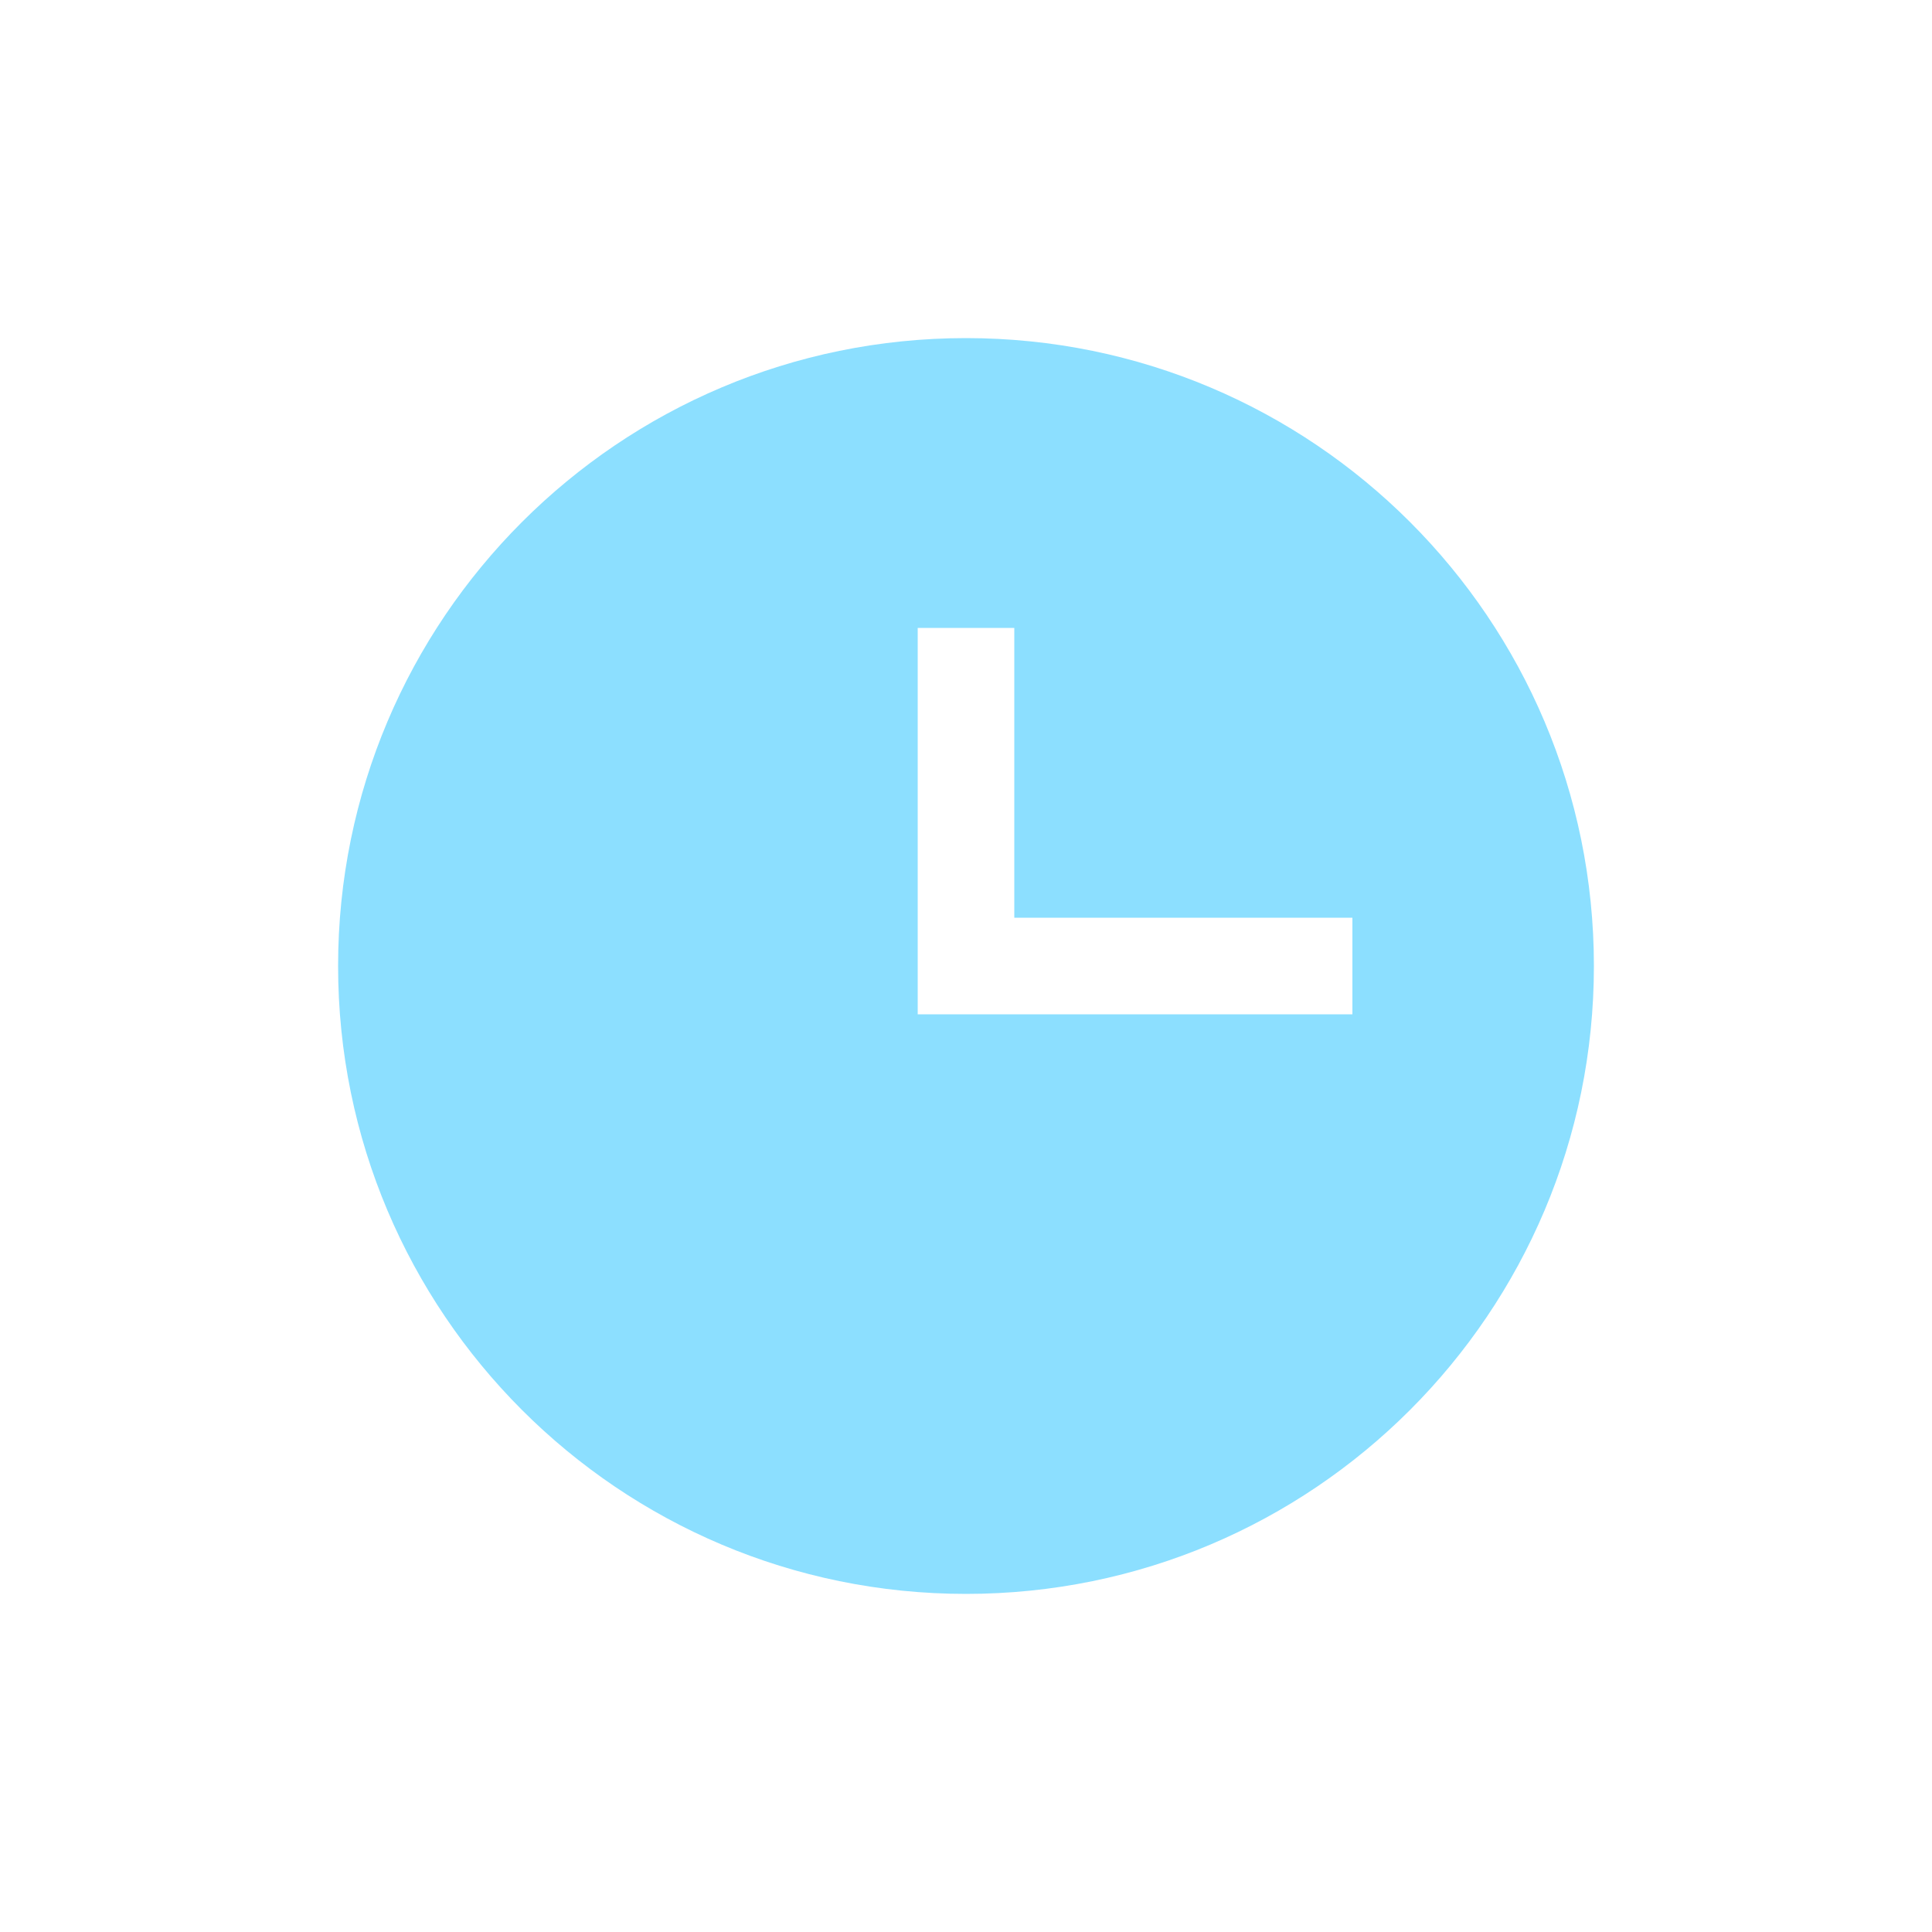 <?xml version="1.0" encoding="UTF-8"?>
<svg width="40px" height="40px" viewBox="0 0 40 40" version="1.1" xmlns="http://www.w3.org/2000/svg" xmlns:xlink="http://www.w3.org/1999/xlink">
    <!-- Generator: Sketch 50.2 (55047) - http://www.bohemiancoding.com/sketch -->
    <title>time</title>
    <desc>Created with Sketch.</desc>
    <defs>
        <rect id="path-1" x="0" y="0" width="40" height="40"></rect>
    </defs>
    <g id="time" stroke="none" stroke-width="1" fill="none" fill-rule="evenodd">
        <g id="ic_retail-copy-2">
            <mask id="mask-2" fill="white">
                <use xlink:href="#path-1"></use>
            </mask>
            <g id="Mask" opacity="0.55"></g>
            <path d="M21,19 L21,13 L19,13 L19,19 L19,21 L28,21 L28,19 L21,19 Z M20,33 C12.82,33 7,27.18 7,20 C7,12.82 12.82,7 20,7 C27.18,7 33,12.82 33,20 C33,27.18 27.18,33 20,33 Z" id="Combined-Shape" fill="#8CDFFF" mask="url(#mask-2)"></path>
        </g>
    </g>
</svg>
